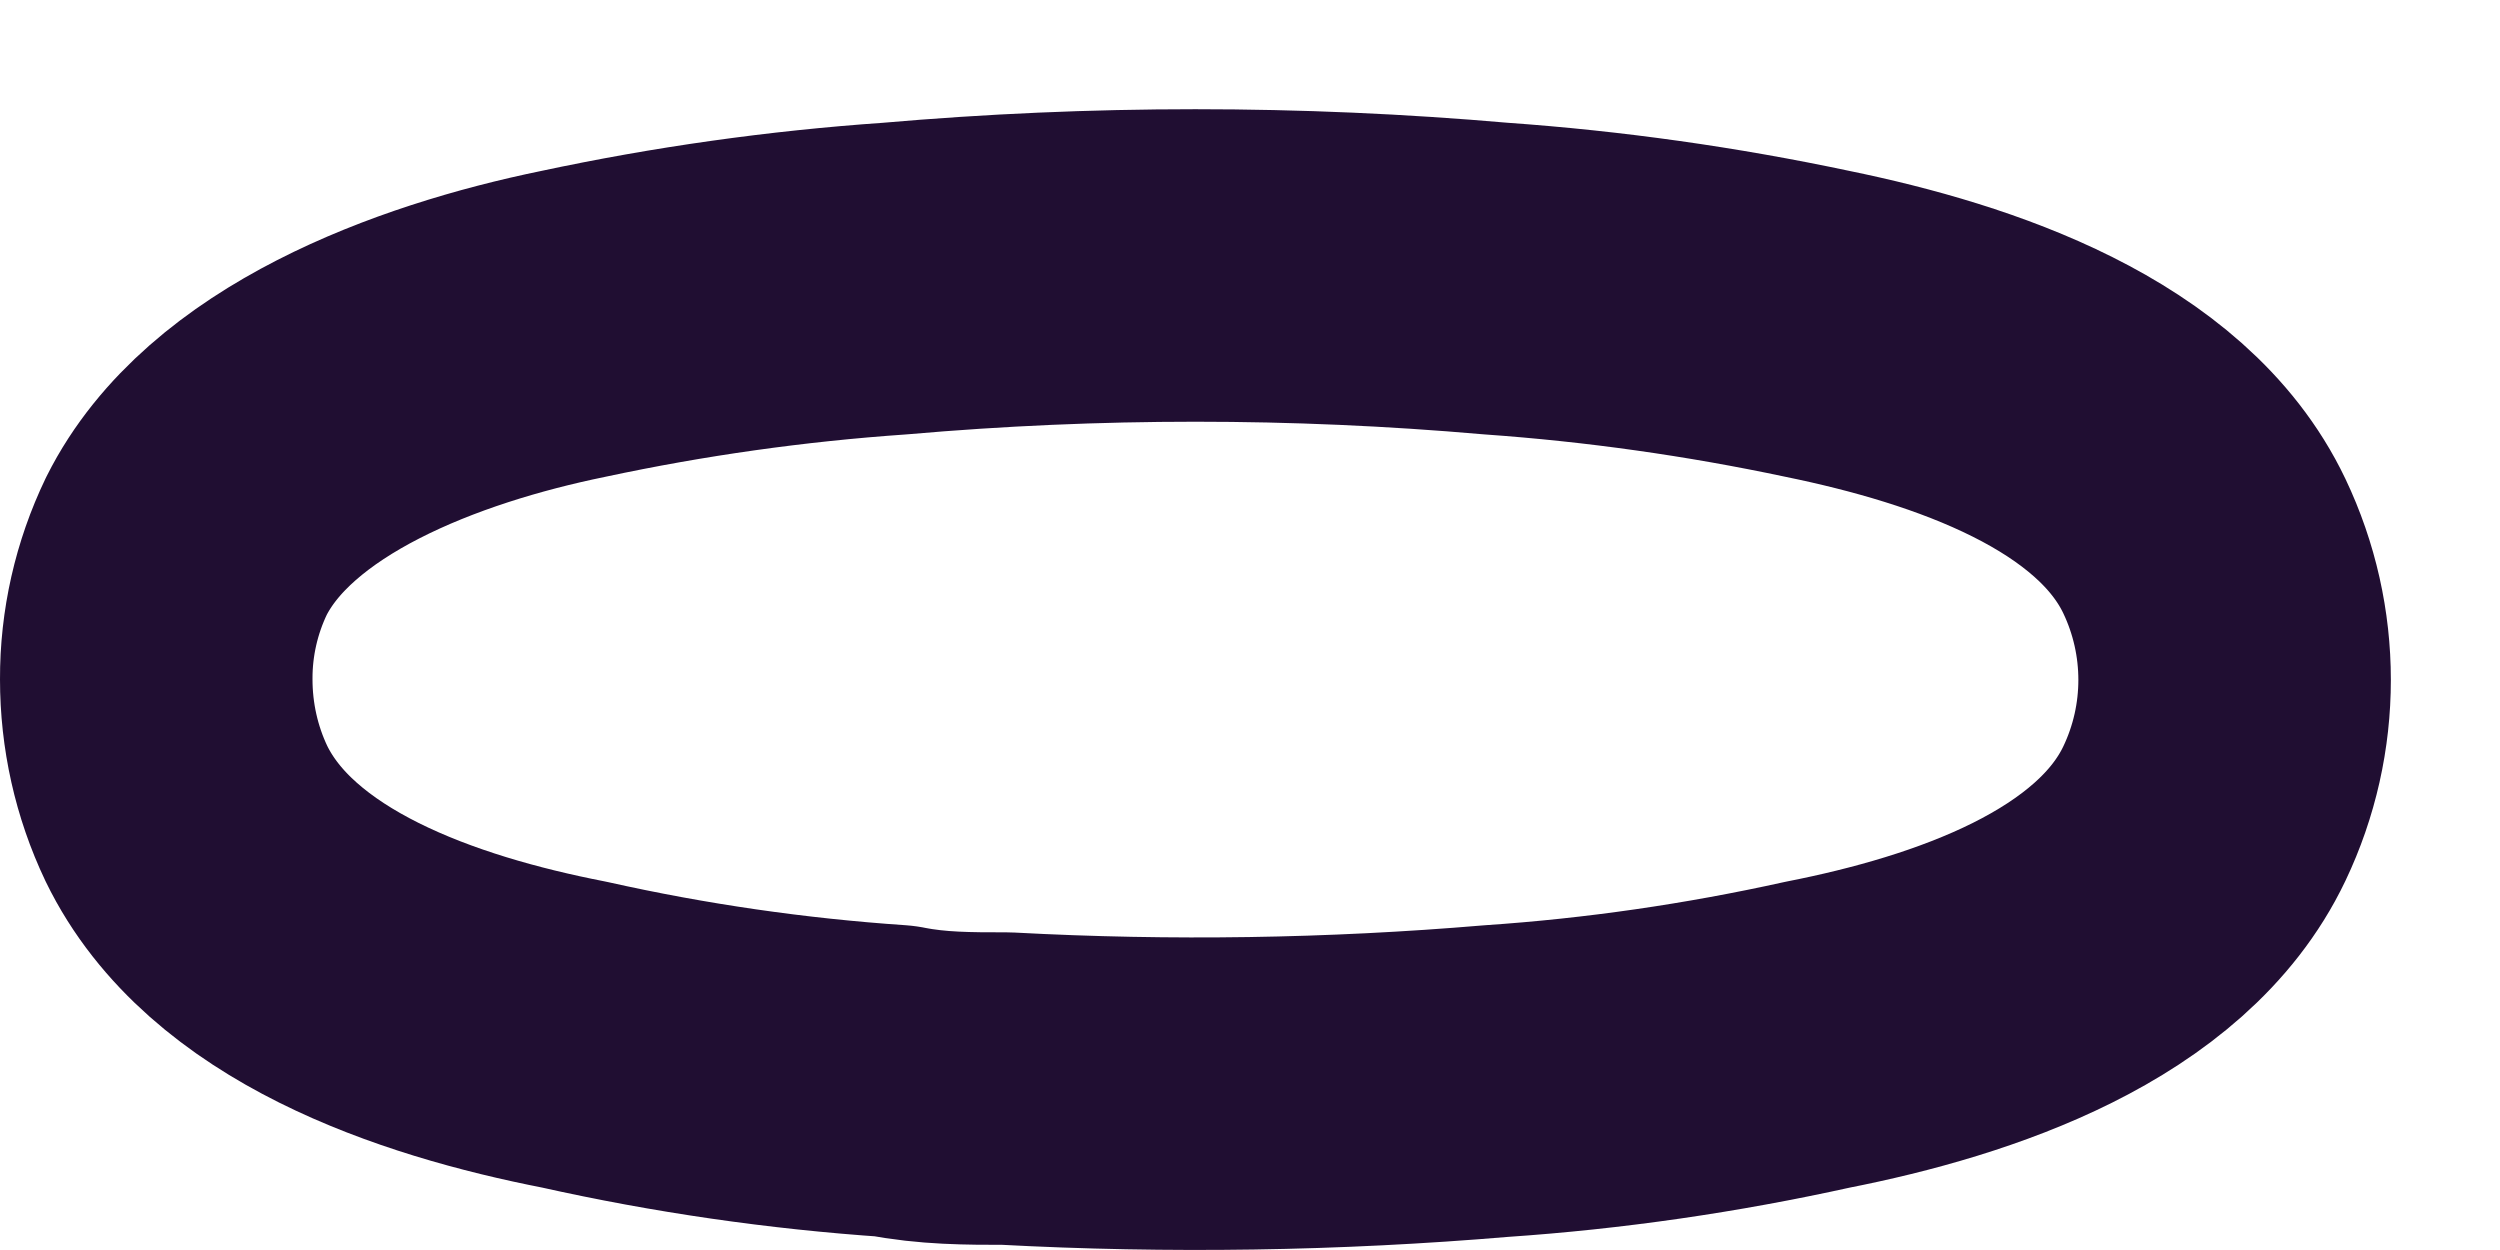 <svg width="16" height="8" viewBox="0 0 16 8" fill="none" xmlns="http://www.w3.org/2000/svg">
<path fill-rule="evenodd" clip-rule="evenodd" d="M1 4.347C0.999 4.052 1.065 3.761 1.193 3.495C1.595 2.692 2.728 2.266 3.668 2.073C4.346 1.928 5.034 1.831 5.726 1.783C7.006 1.671 8.294 1.671 9.575 1.783C10.267 1.832 10.954 1.929 11.633 2.073C12.573 2.266 13.706 2.651 14.108 3.495C14.366 4.037 14.366 4.666 14.108 5.207C13.706 6.051 12.573 6.437 11.633 6.622C10.955 6.772 10.268 6.872 9.575 6.919C8.533 7.007 7.486 7.023 6.441 6.967C6.2 6.967 5.967 6.967 5.726 6.919C5.036 6.872 4.351 6.773 3.676 6.622C2.728 6.437 1.603 6.051 1.193 5.207C1.065 4.938 1 4.645 1 4.347Z" stroke="#200E32" stroke-width="2" stroke-linecap="round" stroke-linejoin="round"/>
</svg>
